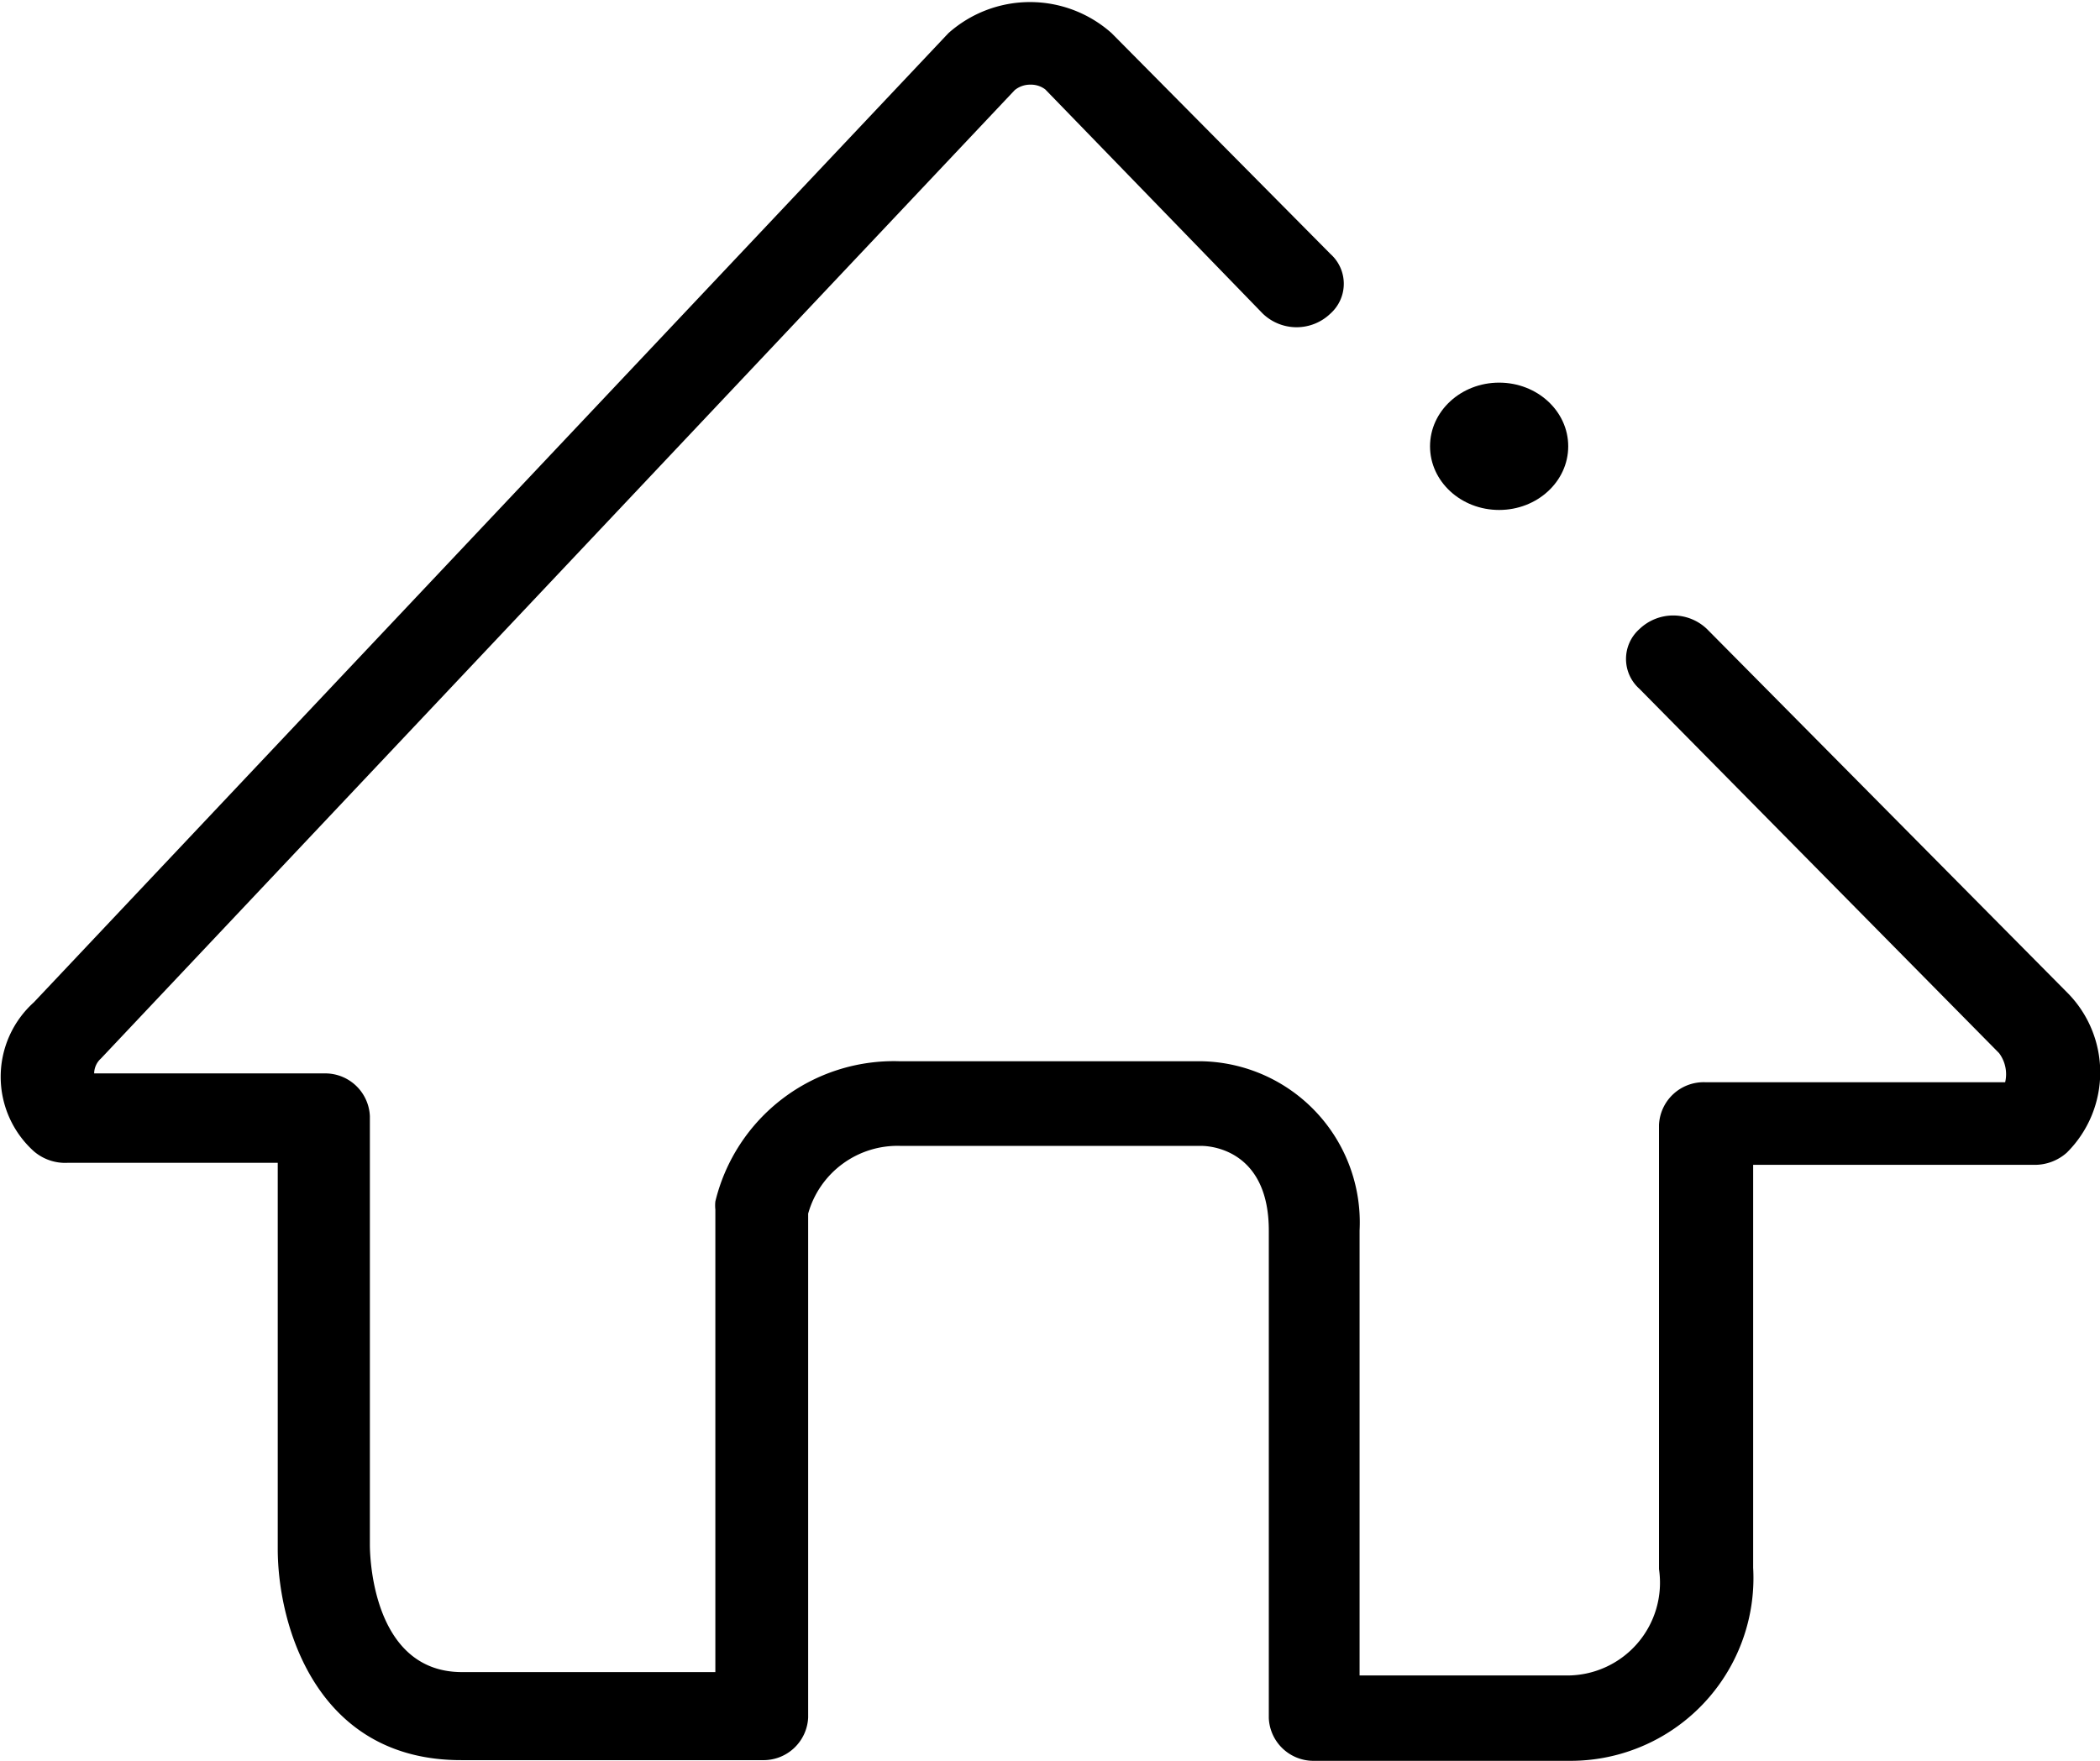 <svg id="图层_1" data-name="图层 1" xmlns="http://www.w3.org/2000/svg" viewBox="0 0 31 26"><defs><style></style></defs><title>icon-store</title><path class="cls-1" d="M23.15,26H19.41a.66.66,0,0,1-.68-.63v-7.2c0-1.14-.79-1.25-1-1.25H13.29a1.37,1.37,0,0,0-1.36,1v7.44a.66.66,0,0,1-.68.63H6.82C4.67,26,4.1,24,4.1,22.87v-5.7H1A.71.71,0,0,1,.5,17a1.48,1.48,0,0,1,0-2.2L14,.49l0,0a1.81,1.81,0,0,1,2.41,0l3.23,3.26a.59.59,0,0,1,0,.88.72.72,0,0,1-1,0L15.43,1.32a.35.35,0,0,0-.22-.07.36.36,0,0,0-.23.08L1.49,15.63l0,0a.3.3,0,0,0-.1.22.29.29,0,0,0,0,0H4.78a.66.66,0,0,1,.68.63v6.33c0,.07,0,1.88,1.36,1.88h3.74V17.86a.58.58,0,0,1,0-.12,2.71,2.71,0,0,1,2.71-2.07h4.42a2.38,2.38,0,0,1,2.38,2.5v6.57h3.06a1.37,1.37,0,0,0,1.36-1.57V16.61a.66.66,0,0,1,.68-.63h4.43a.52.52,0,0,0-.09-.43L24.2,10.17a.59.59,0,0,1,0-.88.72.72,0,0,1,1,0l5.31,5.36a1.67,1.67,0,0,1,0,2.37.71.71,0,0,1-.48.18H25.88v5.95A2.7,2.7,0,0,1,23.15,26Z"/><ellipse class="cls-1" cx="22.13" cy="6.59" rx="1.02" ry="0.94"/></svg>
